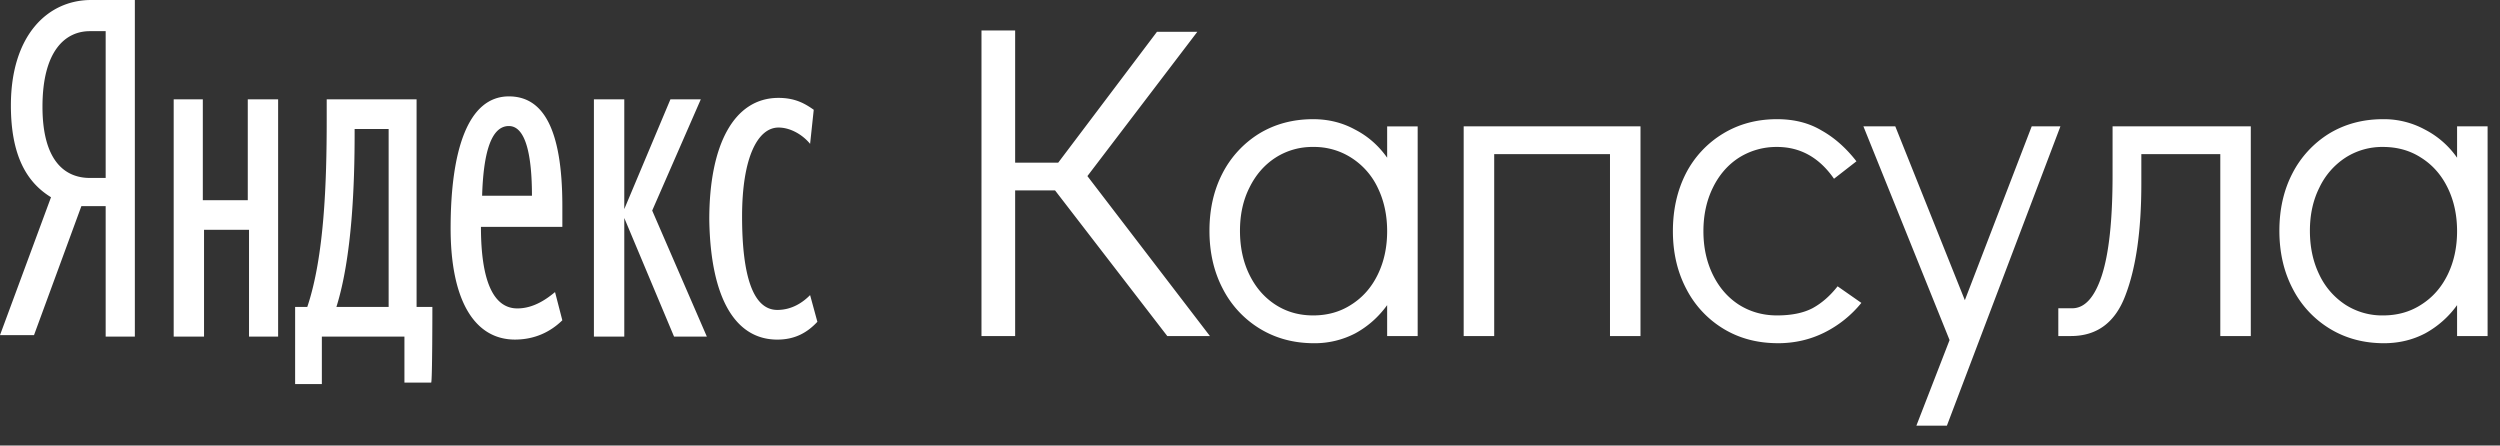 <svg width="101" height="18" fill="none" xmlns="http://www.w3.org/2000/svg"><rect width="100%" height="100%" fill="#333333" stroke="none"/><path fill-rule="evenodd" clip-rule="evenodd" d="M4.269 13.599V8.327h-.981l-1.914 5.212H0l2.061-5.571C1.08 7.368.44 6.29.44 4.253.442 1.438 1.915 0 3.682 0h1.766v13.599H4.269zm-.638-6.41h.638v-5.93H3.63c-.981 0-1.914.778-1.914 3.054 0 2.157.884 2.876 1.914 2.876zm13.2 5.211h.637s0 3.056-.049 3.056h-1.08v-1.857h-3.336v1.917h-1.08V12.4h.491c.687-2.036.785-5.032.785-7.548v-.838h3.631V12.4zm5.593-.598l.294 1.138c-.49.479-1.128.778-1.913.779-1.62 0-2.6-1.558-2.6-4.493 0-3.116.686-5.332 2.354-5.332 1.325 0 2.16 1.198 2.16 4.433v.839H19.43c0 2.156.49 3.294 1.472 3.294.687 0 1.227-.419 1.52-.659zM10.01 8.087V4.014h1.226v9.585H10.06V9.285H8.243V13.6H7.017V4.014h1.177v4.073h1.816zM28.557 13.6h-1.325l-2.011-4.793V13.6h-1.227V4.014h1.227v4.433l1.864-4.433h1.227l-1.963 4.493 2.208 5.092zm4.466-.6c-.393.42-.884.72-1.62.72-1.668 0-2.699-1.618-2.748-4.853 0-2.995.982-4.912 2.797-4.912.687 0 1.08.24 1.423.48l-.147 1.377c-.294-.36-.785-.659-1.276-.659-.834 0-1.472 1.198-1.472 3.594s.442 3.774 1.423 3.774c.589 0 1.03-.3 1.325-.599L33.022 13zM13.591 12.4h2.11V5.212h-1.374v.18c0 2.036-.098 4.972-.736 7.008zm7.9-4.492c0-1.618-.246-2.816-.933-2.816-.736 0-1.03 1.138-1.08 2.816h2.012zm27.39 5.668h-1.723l-4.533-5.883h-1.613v5.883h-1.36V1.231h1.36v5.34h1.74l3.989-5.286h1.631l-4.441 5.829 4.95 6.462zm8.393 0h-1.233v-1.249c-.35.483-.78.863-1.287 1.14a3.544 3.544 0 01-1.668.399c-.81 0-1.535-.193-2.176-.58a4.037 4.037 0 01-1.504-1.61c-.363-.688-.544-1.473-.544-2.354 0-.869.175-1.64.525-2.317a4.079 4.079 0 011.487-1.61c.64-.387 1.366-.58 2.176-.58.616 0 1.178.139 1.686.416.52.266.955.646 1.305 1.14V5.106h1.233v8.471zm-4.224-.833c.58 0 1.093-.144 1.54-.434.46-.29.817-.694 1.07-1.213.254-.519.381-1.104.381-1.756 0-.651-.127-1.237-.38-1.755a2.908 2.908 0 00-1.07-1.213 2.772 2.772 0 00-1.541-.435 2.74 2.74 0 00-1.523.435c-.447.29-.798.694-1.052 1.213-.254.506-.38 1.086-.38 1.737 0 .664.126 1.255.38 1.774.254.52.605.923 1.052 1.213.447.29.955.434 1.523.434zm13.226-7.638h-7.143v8.471h1.233v-7.35h4.678v7.35h1.232V5.105zm5.551 8.76c-.822 0-1.553-.192-2.193-.579a4.037 4.037 0 01-1.505-1.61c-.363-.688-.544-1.467-.544-2.336 0-.869.175-1.647.526-2.335a4.036 4.036 0 011.505-1.61c.64-.387 1.365-.58 2.175-.58.69 0 1.287.15 1.795.453.52.29.991.705 1.414 1.249l-.906.705c-.593-.856-1.36-1.285-2.303-1.285a2.83 2.83 0 00-1.54.435c-.448.29-.799.694-1.052 1.213-.254.518-.381 1.104-.381 1.755 0 .652.127 1.237.38 1.756.254.52.605.923 1.052 1.213.46.29.973.434 1.541.434.58 0 1.058-.096 1.432-.29.375-.204.713-.5 1.016-.886l.96.67a4.514 4.514 0 01-1.486 1.194c-.58.29-1.209.435-1.886.435zm11.414-8.76h-1.16l-2.701 7.023-2.81-7.023h-1.288l3.481 8.634-1.341 3.457h1.233l4.586-12.091zm-.086 7.349h.562c.507 0 .906-.44 1.196-1.322.29-.893.435-2.244.435-4.054V5.105h5.584v8.471h-1.232v-7.35H86.51v1.196c0 1.882-.212 3.379-.635 4.489-.41 1.11-1.148 1.665-2.212 1.665h-.507v-1.122zm16.111 1.122h1.233V5.105h-1.233v1.267a3.58 3.58 0 00-1.305-1.14 3.457 3.457 0 00-1.686-.417c-.81 0-1.535.193-2.176.58a4.079 4.079 0 00-1.486 1.61c-.35.676-.526 1.448-.526 2.317 0 .881.181 1.666.544 2.354a4.036 4.036 0 001.504 1.61c.641.387 1.366.58 2.176.58.605 0 1.16-.133 1.668-.399a3.872 3.872 0 001.287-1.14v1.25zm-1.45-1.267c-.447.29-.961.434-1.541.434a2.74 2.74 0 01-1.523-.434 2.953 2.953 0 01-1.052-1.213c-.253-.519-.38-1.11-.38-1.774 0-.651.127-1.23.38-1.737a2.953 2.953 0 011.052-1.213 2.74 2.74 0 011.523-.435c.58 0 1.094.145 1.54.435.46.29.817.694 1.07 1.213.254.518.381 1.104.381 1.755 0 .652-.127 1.237-.38 1.756-.254.52-.61.923-1.07 1.213z" fill="#fff"/></svg>